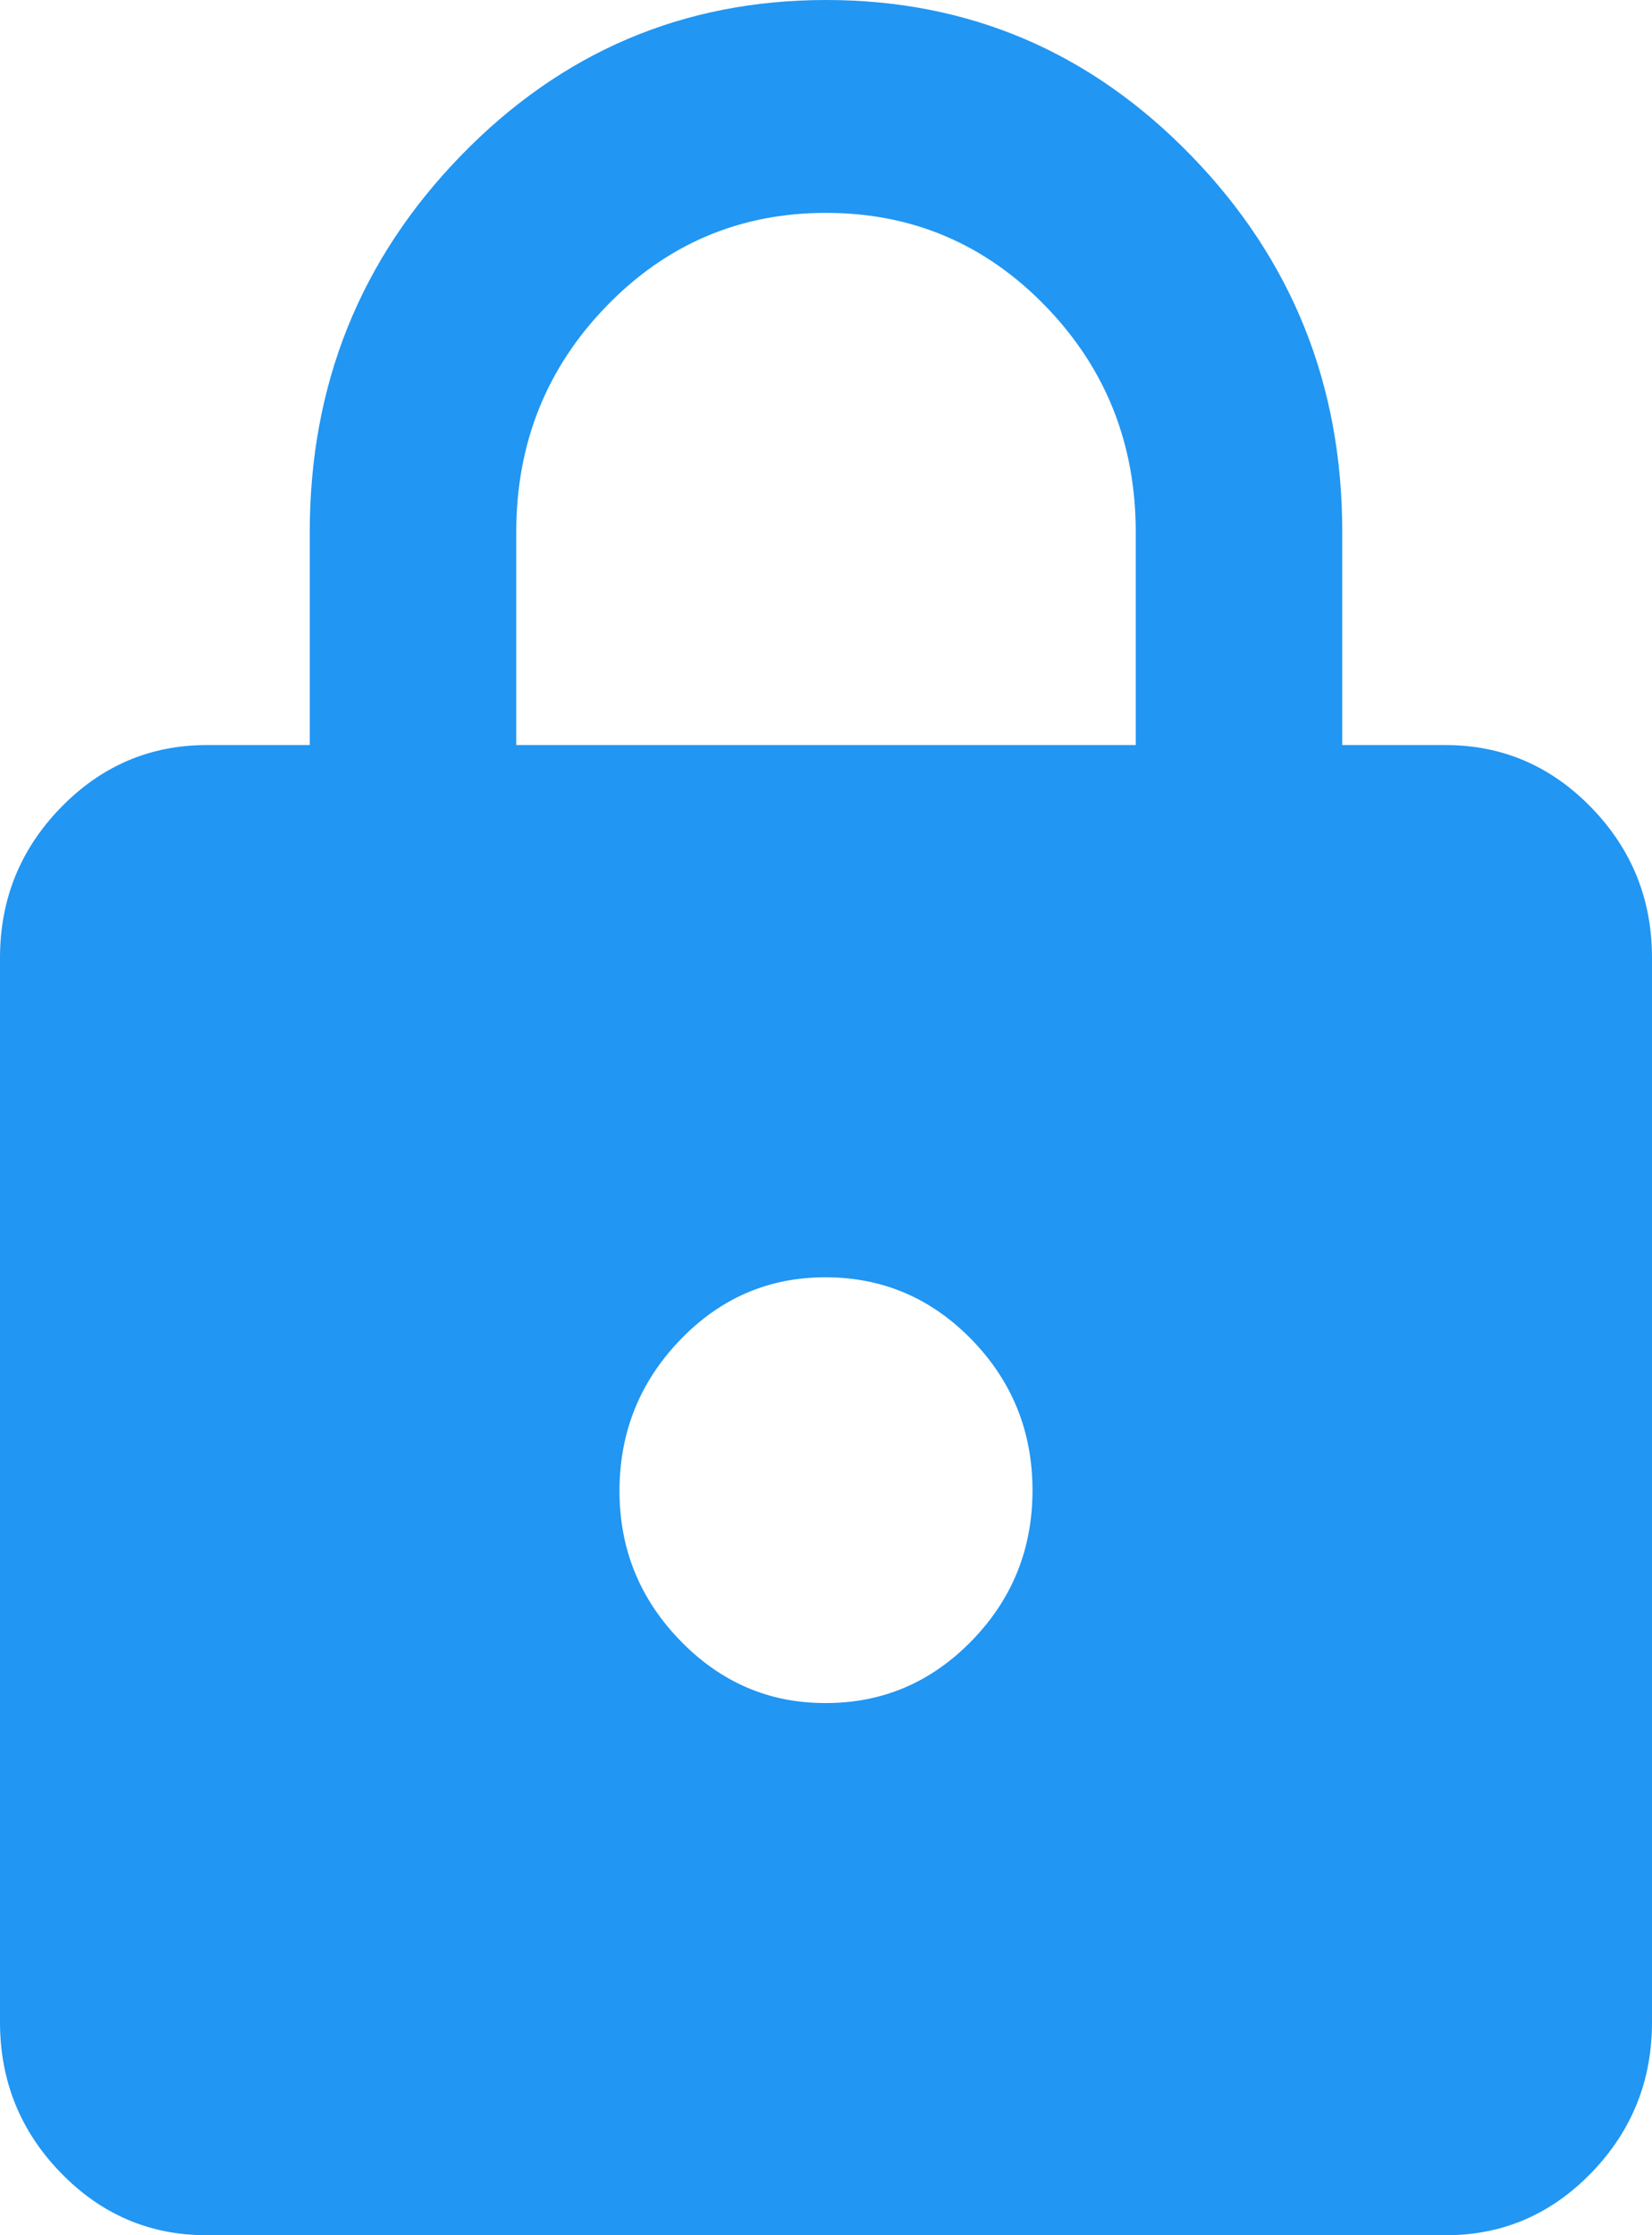 <svg width="34" height="46" viewBox="0 0 34 46" fill="none" xmlns="http://www.w3.org/2000/svg">
<path d="M4.25 46C3.081 46 2.081 45.571 1.25 44.714C0.418 43.857 0.001 42.825 0 41.619V19.714C0 18.509 0.416 17.479 1.25 16.621C2.083 15.764 3.083 15.335 4.25 15.333H6.375V10.952C6.375 7.922 7.411 5.34 9.484 3.205C11.556 1.07 14.062 0.001 17 1.49521e-06C19.938 -0.001 22.444 1.067 24.518 3.205C26.592 5.343 27.628 7.925 27.625 10.952V15.333H29.75C30.919 15.333 31.92 15.763 32.753 16.621C33.586 17.48 34.001 18.511 34 19.714V41.619C34 42.824 33.584 43.855 32.753 44.714C31.921 45.573 30.92 46.002 29.75 46H4.25ZM17 35.048C18.169 35.048 19.17 34.619 20.003 33.762C20.836 32.905 21.251 31.873 21.25 30.667C21.249 29.46 20.833 28.43 20.003 27.574C19.172 26.718 18.172 26.289 17 26.286C15.828 26.283 14.828 26.712 13.999 27.574C13.171 28.435 12.754 29.466 12.75 30.667C12.746 31.867 13.162 32.899 13.999 33.762C14.837 34.625 15.837 35.053 17 35.048ZM10.625 15.333H23.375V10.952C23.375 9.127 22.755 7.575 21.516 6.298C20.276 5.02 18.771 4.381 17 4.381C15.229 4.381 13.724 5.02 12.484 6.298C11.245 7.575 10.625 9.127 10.625 10.952V15.333Z" fill="#2196F3"/>
</svg>
